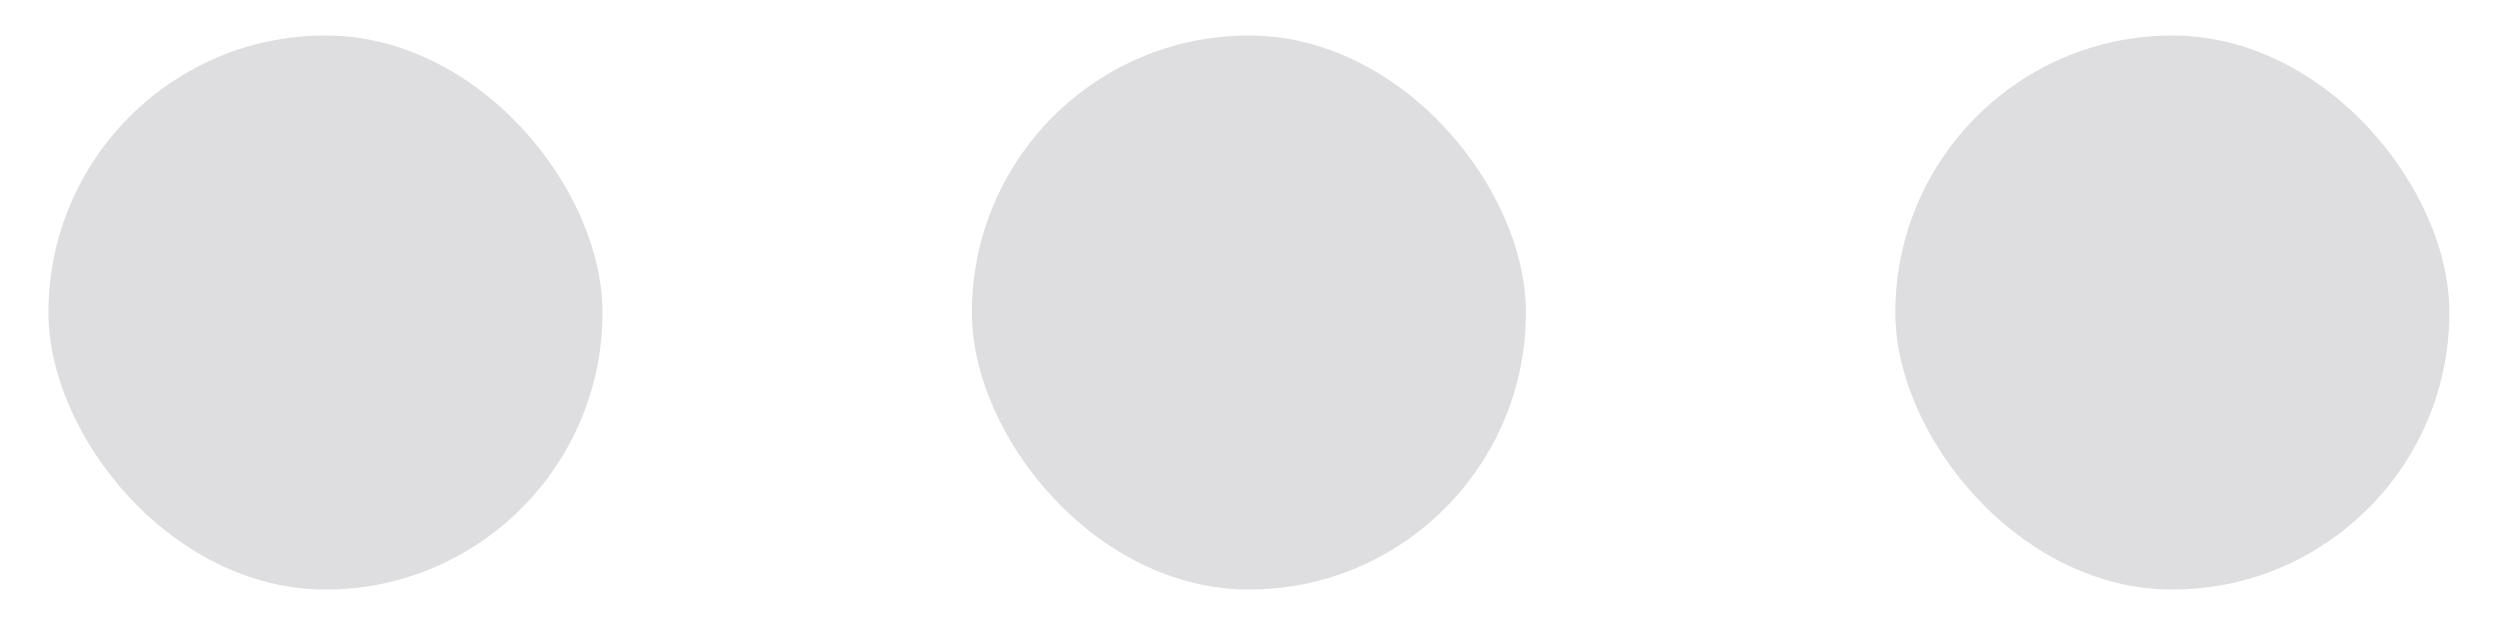 <svg width="40" height="10" viewBox="0 0 40 10" fill="none" xmlns="http://www.w3.org/2000/svg">
<rect x="0.775" y="0.568" width="8.865" height="8.865" rx="4.433" fill="#2D3039" fill-opacity="0.16"/>
<rect x="15.55" y="0.568" width="8.865" height="8.865" rx="4.433" fill="#2D3039" fill-opacity="0.16"/>
<rect x="30.325" y="0.568" width="8.865" height="8.865" rx="4.433" fill="#2D3039" fill-opacity="0.16"/>
</svg>
